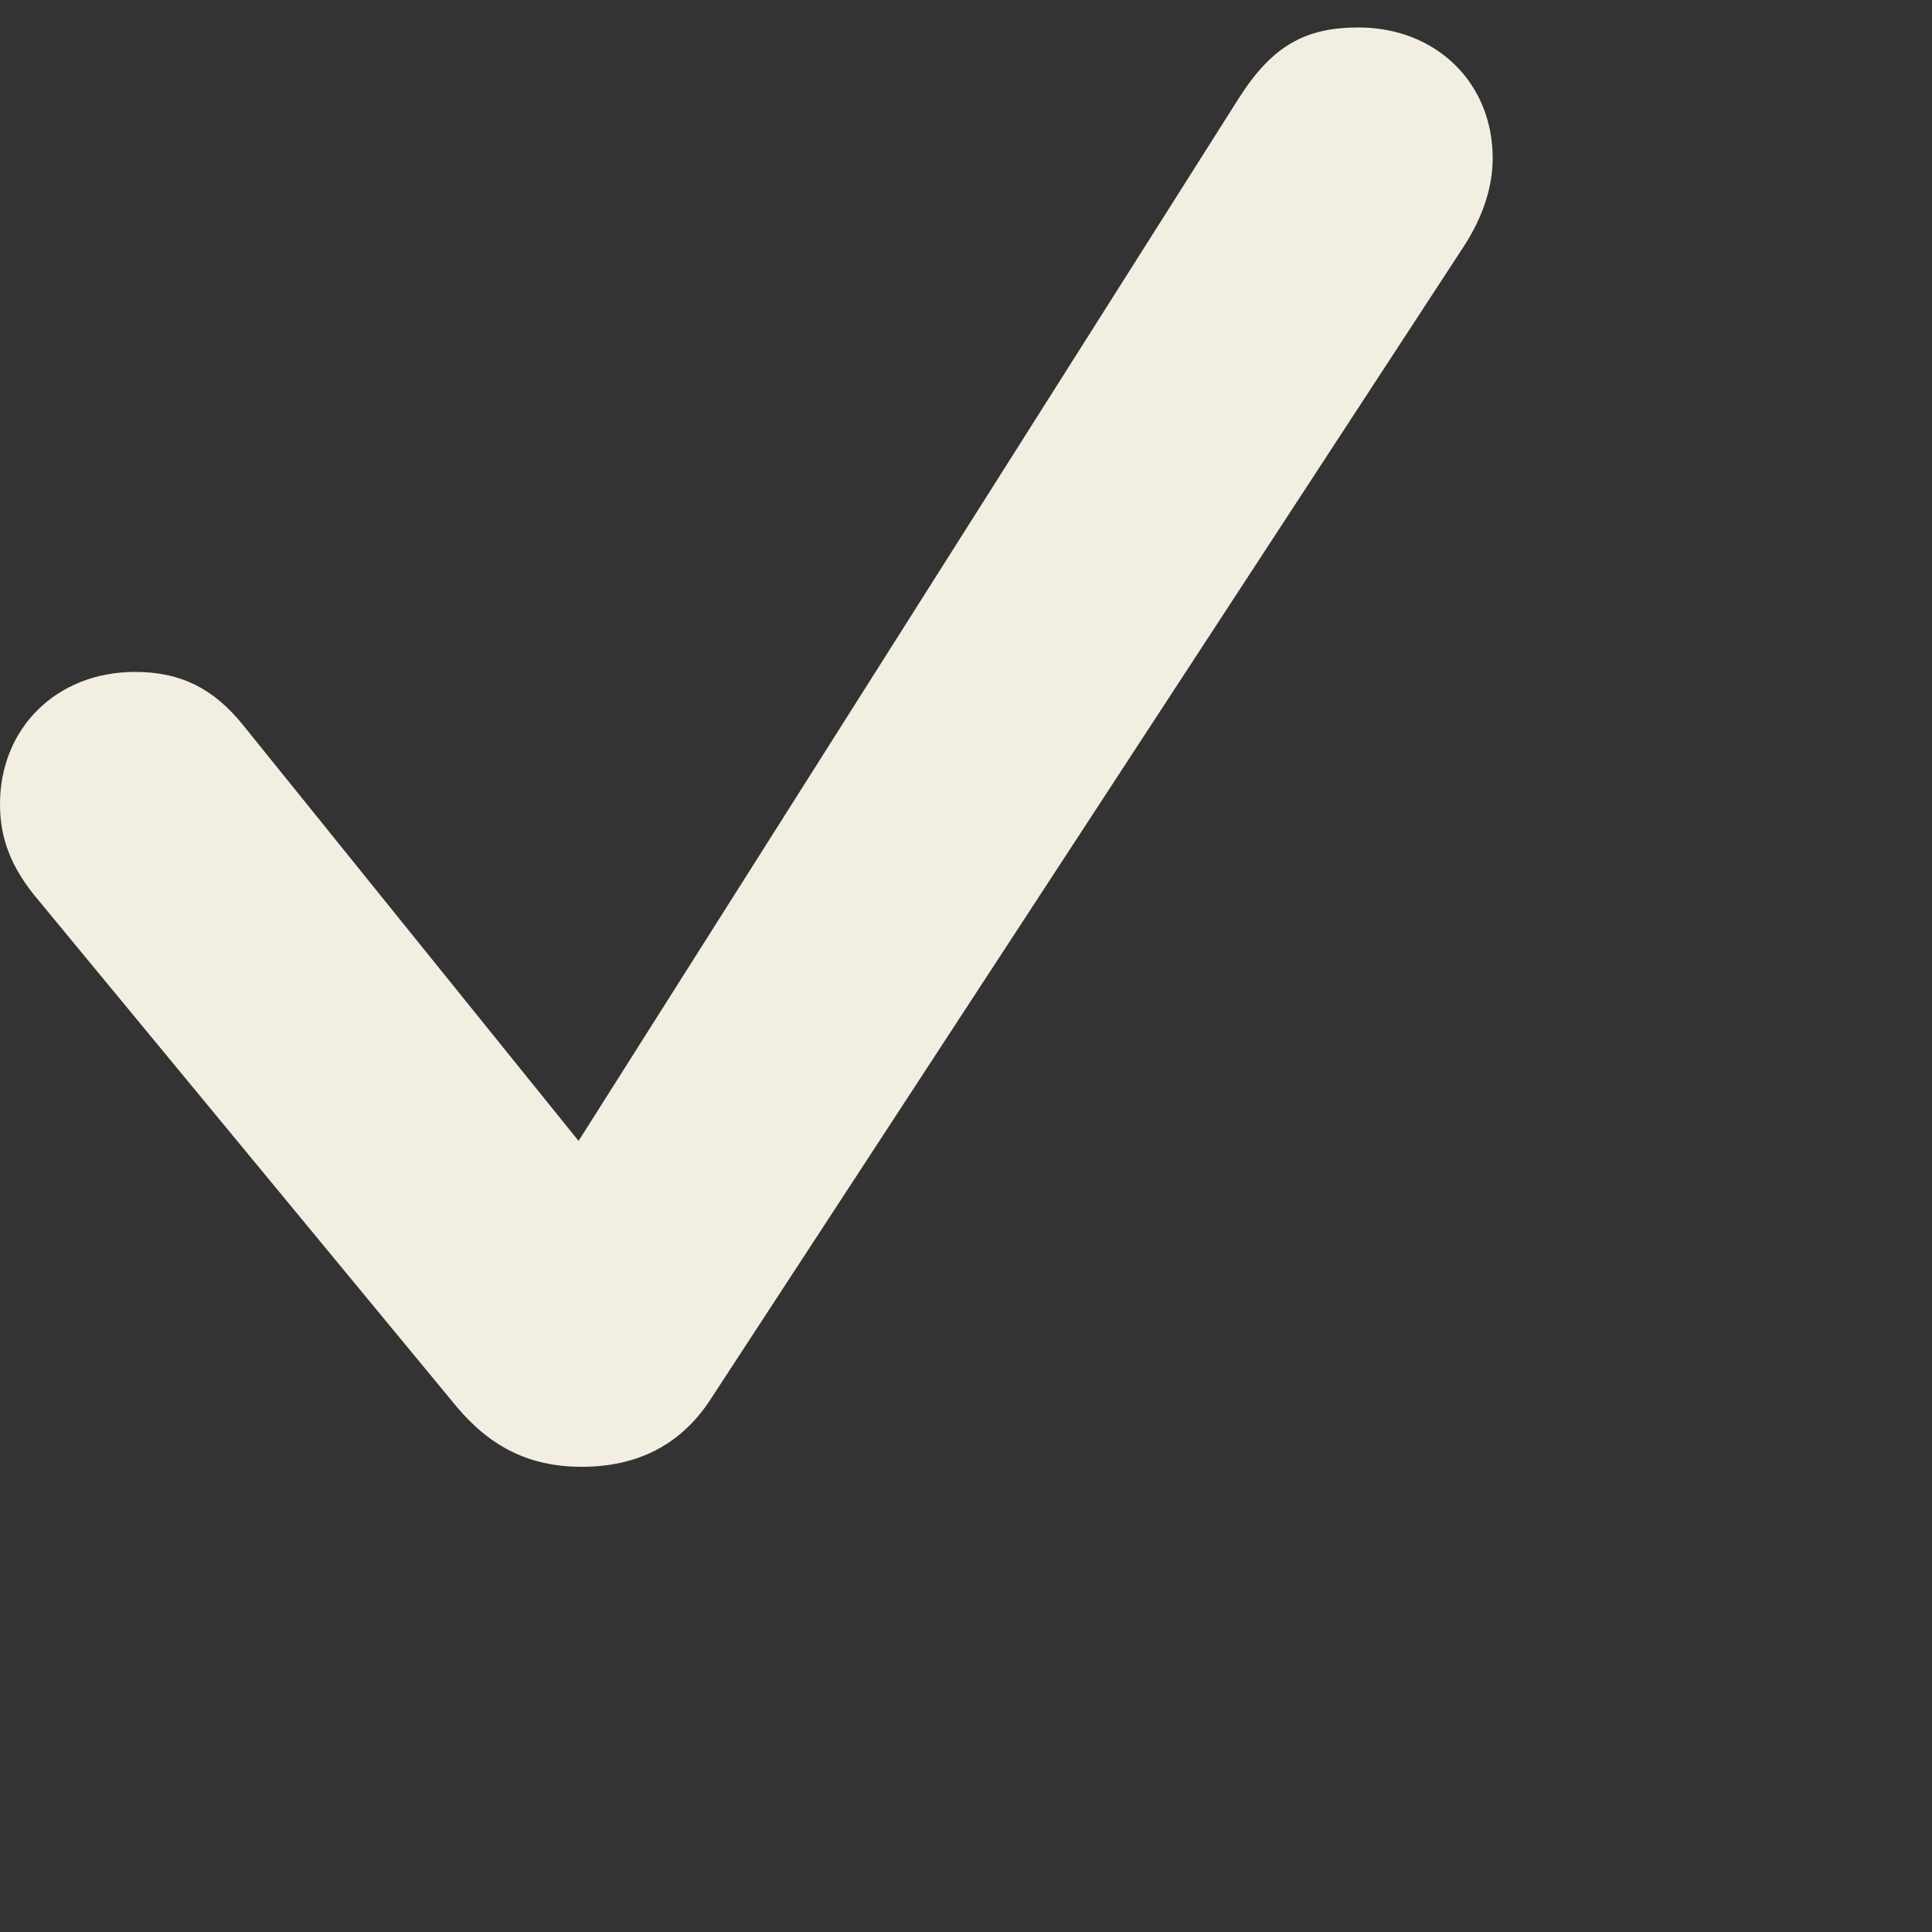 <?xml version="1.0" encoding="UTF-8"?>
<!--Generator: Apple Native CoreSVG 232.5-->
<!DOCTYPE svg
PUBLIC "-//W3C//DTD SVG 1.1//EN"
       "http://www.w3.org/Graphics/SVG/1.1/DTD/svg11.dtd">
<svg version="1.1" xmlns="http://www.w3.org/2000/svg" xmlns:xlink="http://www.w3.org/1999/xlink" width="100%" height="100%" viewBox="0 0 28 28">
 <rect x="0" y="0" width="28" height="28" fill="#333333" stroke="none"/>
 <g>
  <rect height="21.258" opacity="0" width="21.984" x="0" y="0"/>
  <path d="M8.432 21.258C9.229 21.258 9.855 20.947 10.283 20.303L21.193 3.604C21.504 3.135 21.633 2.695 21.633 2.291C21.633 1.195 20.807 0.398 19.688 0.398C18.914 0.398 18.439 0.668 17.965 1.406L8.385 16.535L3.516 10.5C3.088 9.973 2.613 9.738 1.957 9.738C0.82 9.738 0 10.553 0 11.654C0 12.141 0.152 12.574 0.568 13.06L6.621 20.391C7.119 20.982 7.688 21.258 8.432 21.258Z" fill="#F3EEE2" fill-opacity="1"/>
 </g>
</svg>
